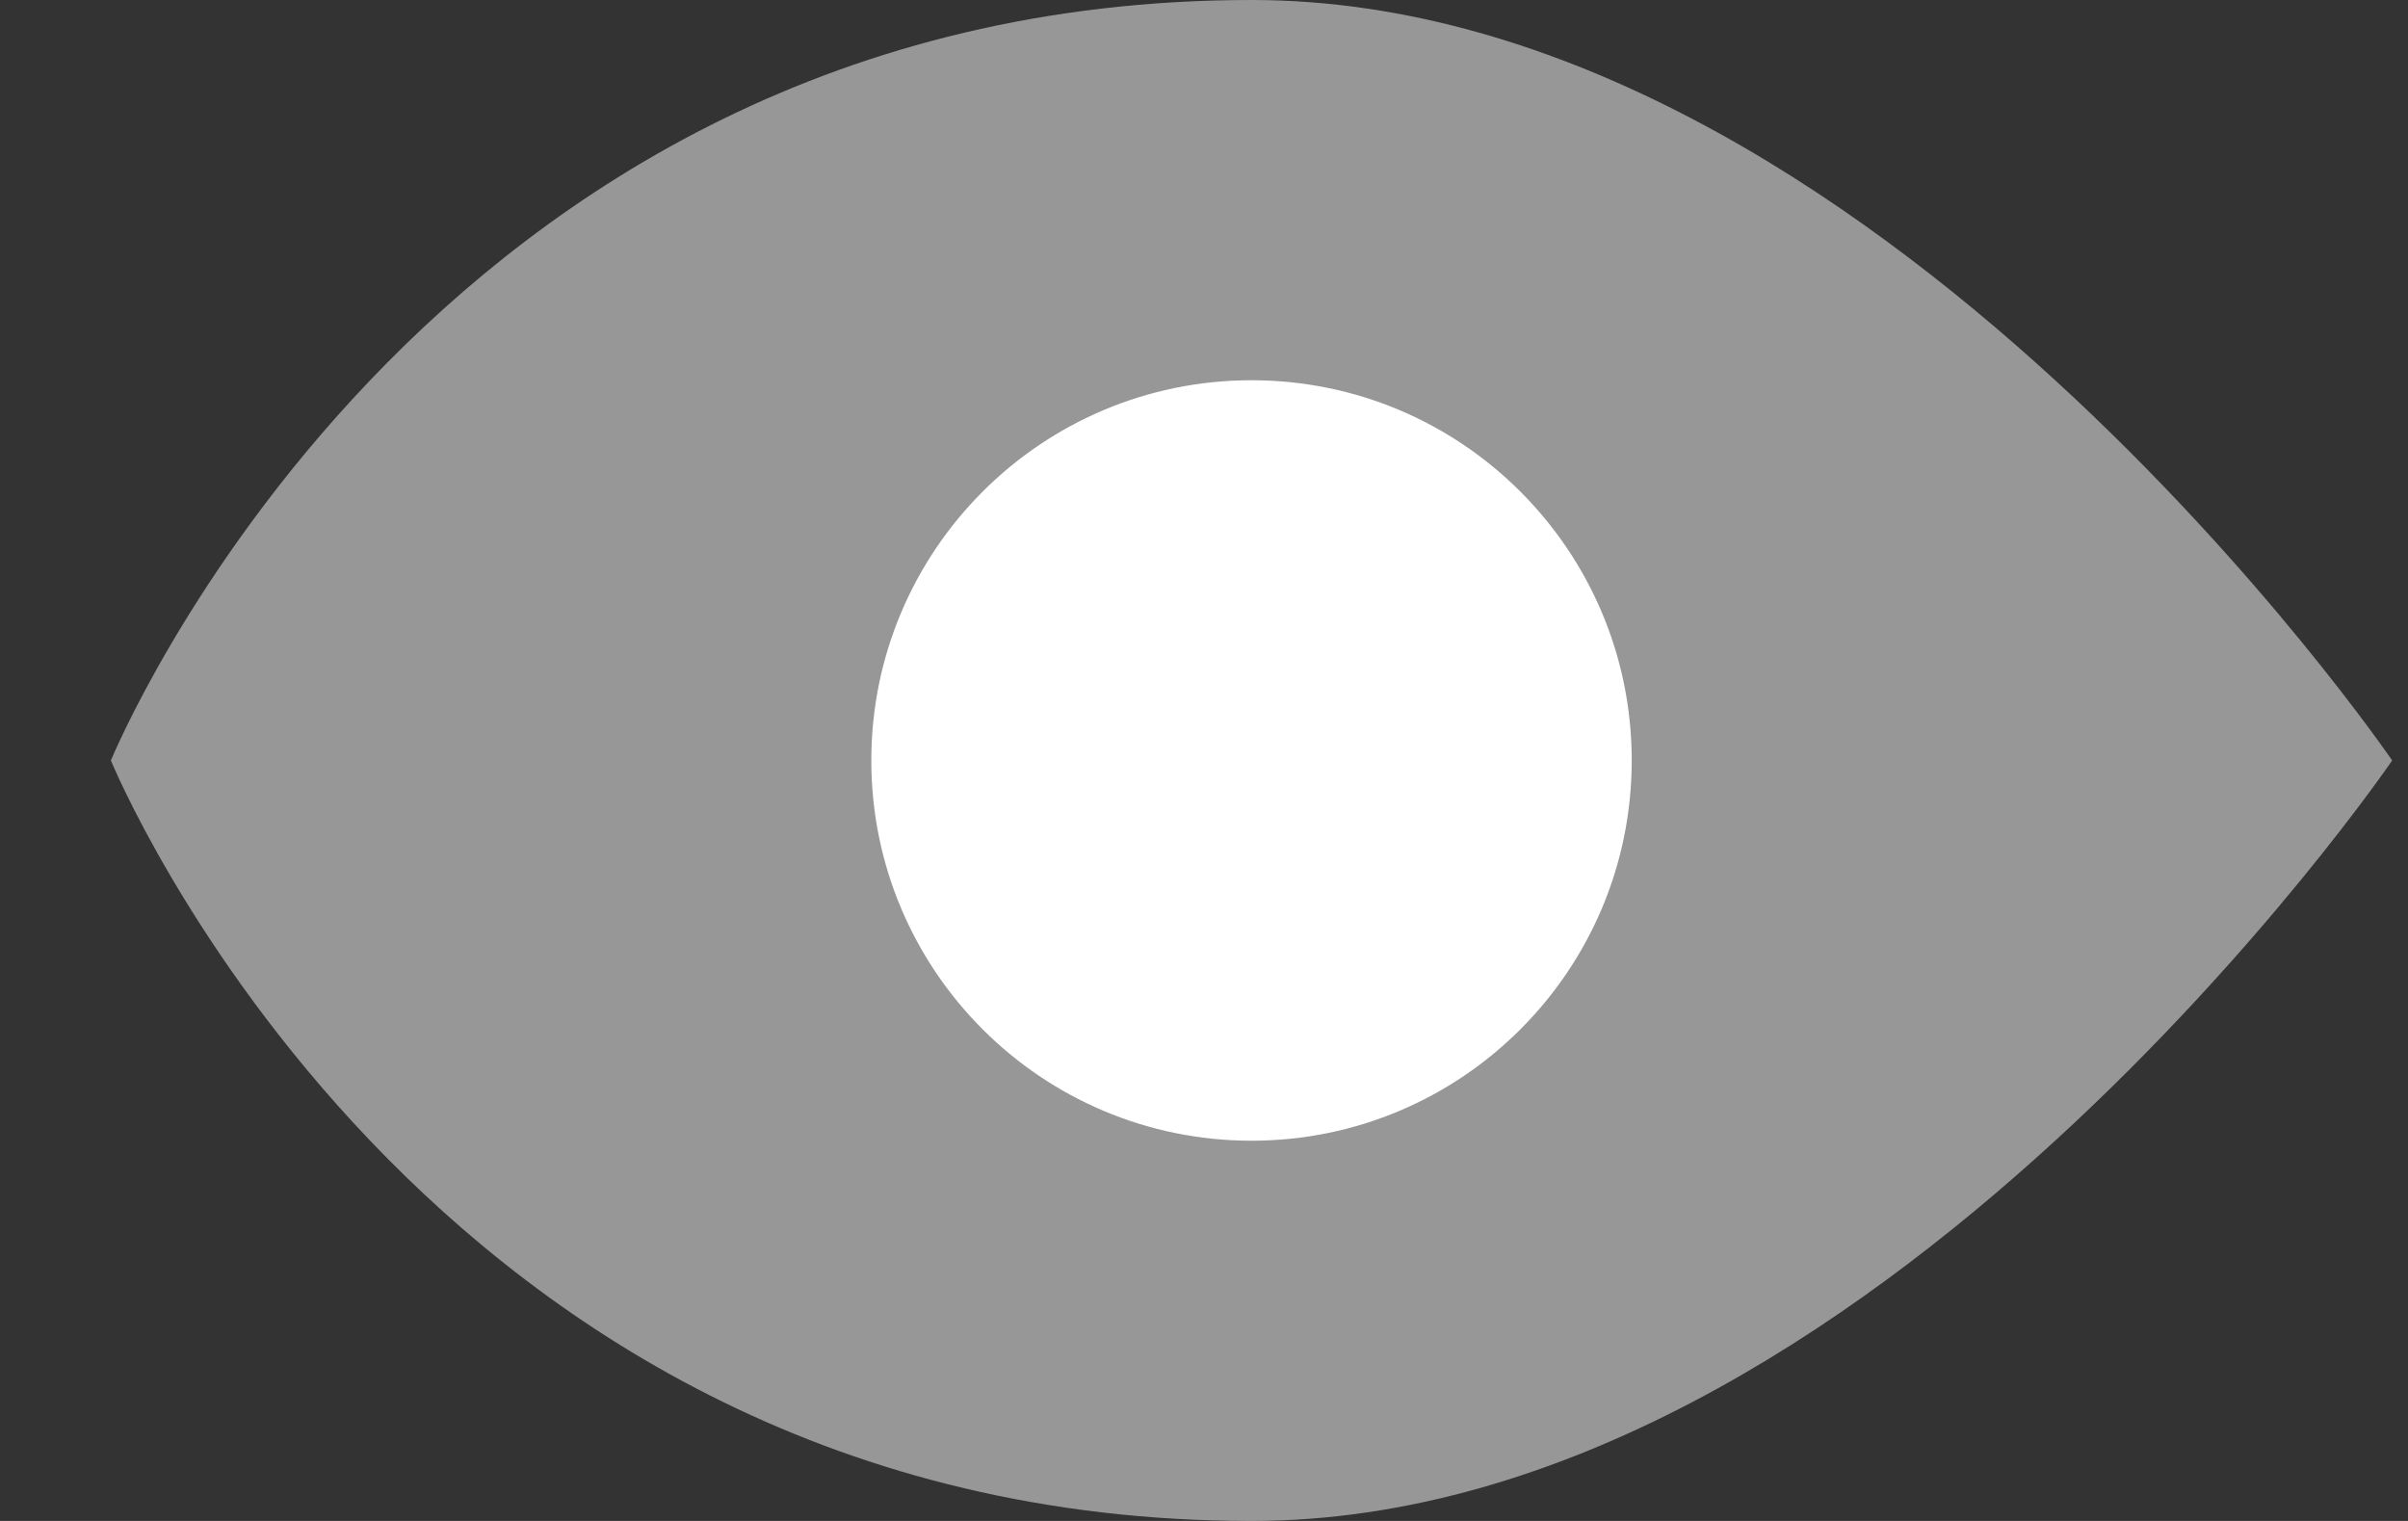 <svg width="19" height="12" viewBox="0 0 19 12" fill="none" xmlns="http://www.w3.org/2000/svg">
<rect x="0" y="0" width="19" height="12" fill="#333333" stroke="none"/>
<path fill-rule="evenodd" clip-rule="evenodd" d="M0.875 6C0.875 6 3.33 0 9.875 0C14.784 0 18.875 6 18.875 6C18.875 6 14.784 12 9.875 12C3.33 12 0.875 6 0.875 6Z" fill="#979797"/>
<path fill-rule="evenodd" clip-rule="evenodd" d="M9.875 9C8.218 9 6.875 7.657 6.875 6C6.875 4.343 8.218 3 9.875 3C11.532 3 12.875 4.343 12.875 6C12.875 7.657 11.532 9 9.875 9Z" fill="white"/>
</svg>
